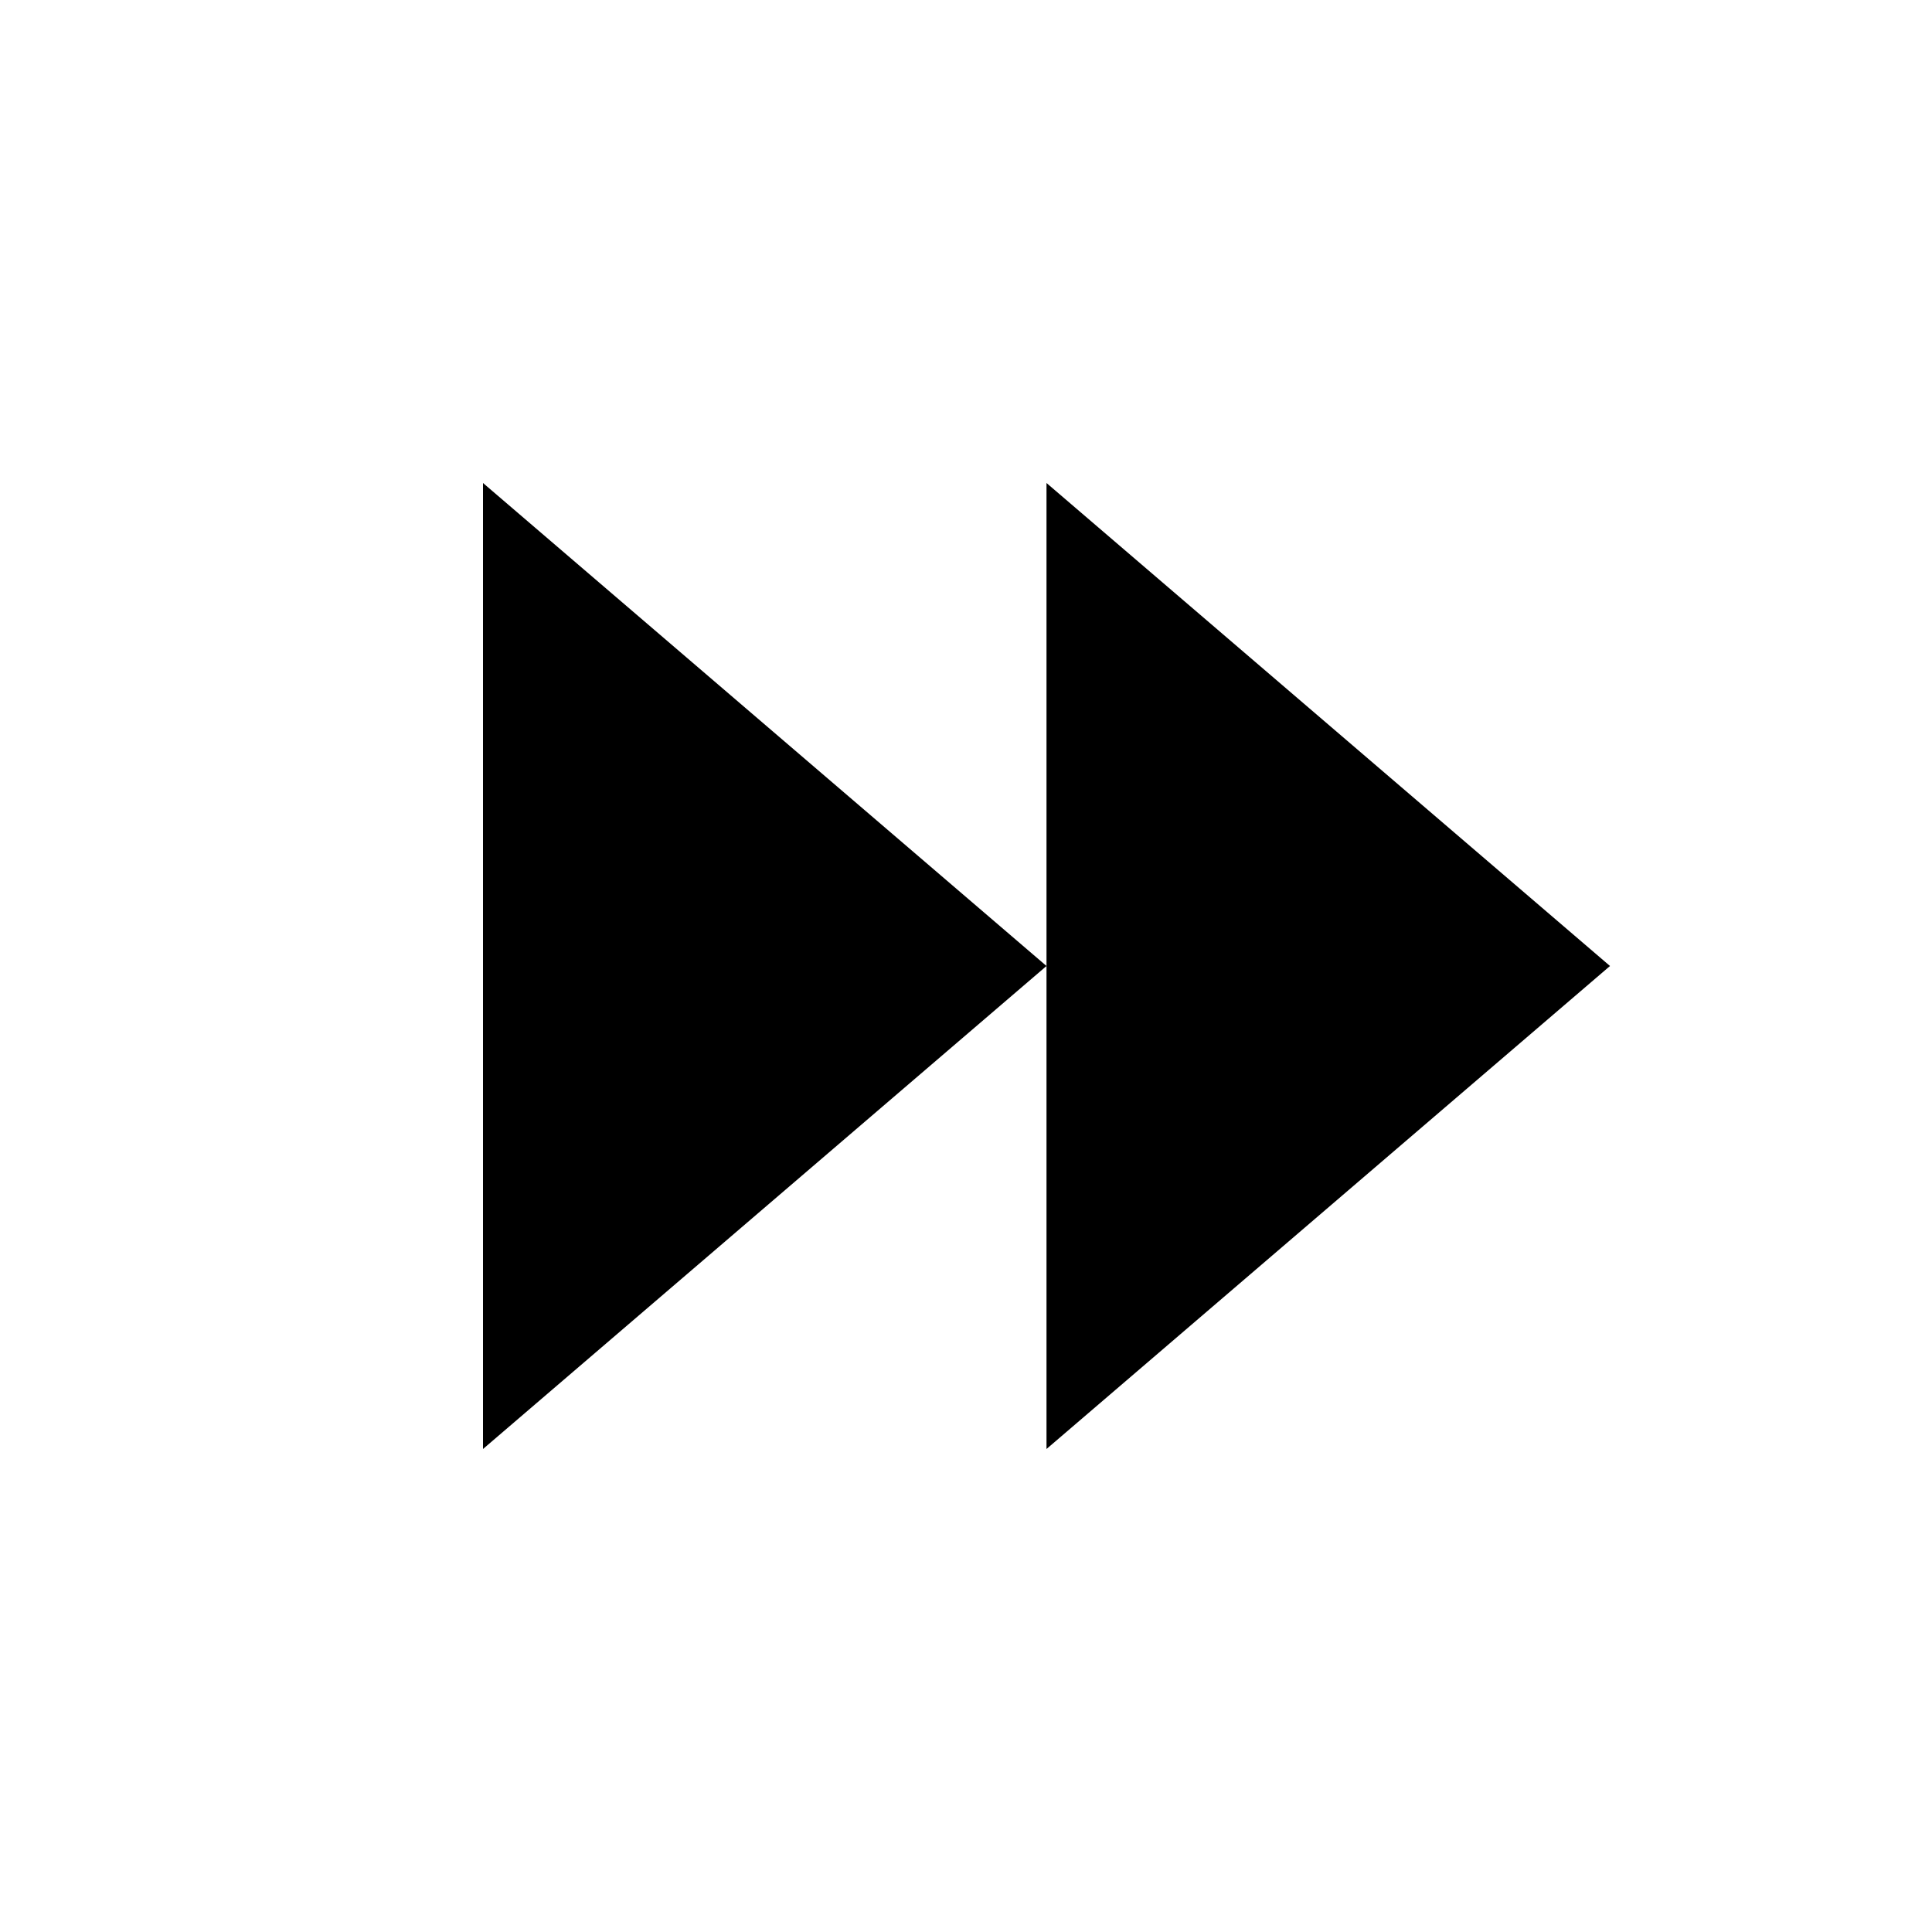<?xml version="1.0" encoding="UTF-8"?>
<svg id="Layer_1" data-name="Layer 1" xmlns="http://www.w3.org/2000/svg" viewBox="0 0 24 24">
  <polygon points="6 18 6 6 13 12 6 18"/>
  <polygon points="13 18 13 6 20 12 13 18"/>
</svg>